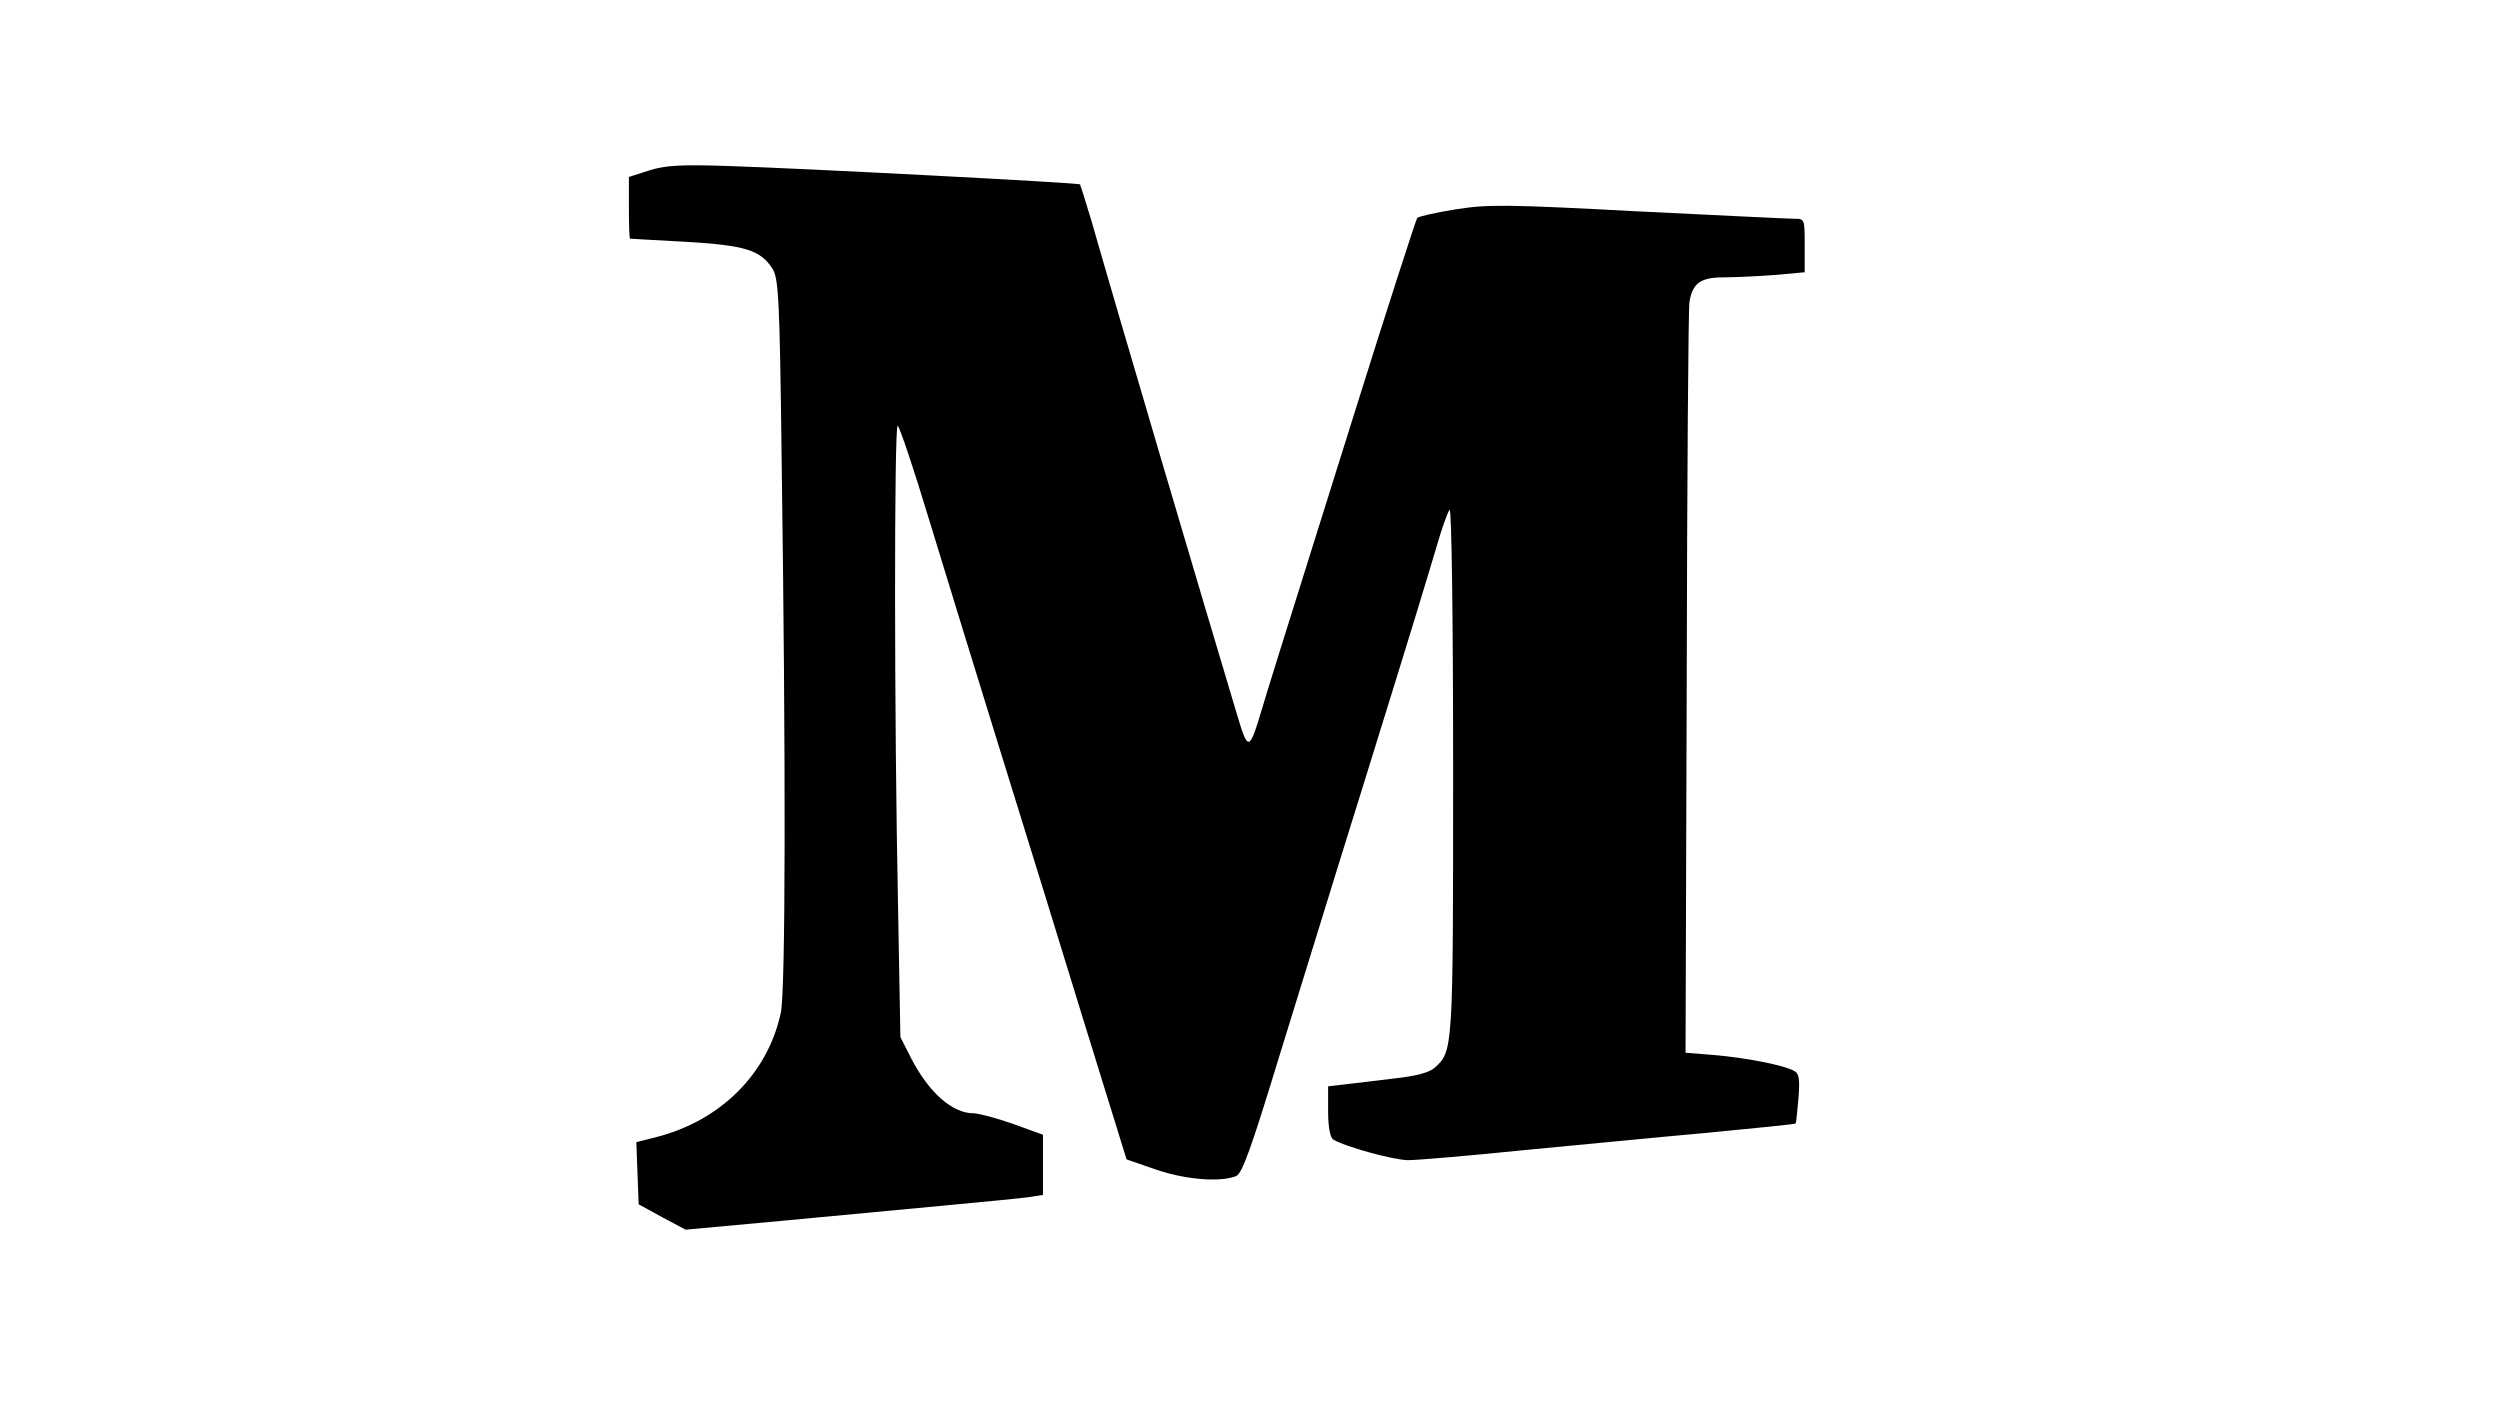 <?xml version="1.0" standalone="no"?>
<!DOCTYPE svg PUBLIC "-//W3C//DTD SVG 20010904//EN"
 "http://www.w3.org/TR/2001/REC-SVG-20010904/DTD/svg10.dtd">
<svg version="1.0" xmlns="http://www.w3.org/2000/svg"
 width="640pt" height="360pt" viewBox="0 0 640 360"
 preserveAspectRatio="xMidYMid meet">

<g transform="translate(0,360) scale(0.1,-0.1)"
fill="#000000" stroke="none">
<path d="M1663 3164 l-53 -17 0 -78 c0 -44 1 -79 3 -80 1 0 65 -4 142 -8 153
-9 191 -21 222 -68 16 -24 19 -71 24 -488 11 -784 10 -1359 -2 -1417 -33 -156
-154 -277 -319 -319 l-51 -13 3 -80 3 -79 60 -33 60 -32 250 23 c138 13 329
31 425 40 96 9 190 18 208 21 l32 5 0 77 0 77 -77 28 c-43 15 -88 27 -101 27
-54 0 -114 53 -159 140 l-28 55 -6 335 c-10 477 -10 1230 -1 1230 4 0 41 -109
81 -242 41 -134 122 -398 181 -588 59 -190 156 -503 215 -696 l109 -352 75
-26 c76 -26 164 -33 205 -17 16 6 39 71 111 307 51 164 147 477 215 694 146
470 151 489 186 605 14 50 30 94 35 100 5 5 9 -273 9 -668 0 -721 0 -718 -48
-761 -14 -12 -48 -21 -104 -27 -46 -6 -102 -12 -125 -15 l-43 -5 0 -64 c0 -40
5 -67 13 -72 28 -18 155 -53 192 -53 22 0 153 11 290 25 138 13 351 34 475 45
124 12 226 22 227 24 1 1 4 30 7 64 4 51 2 64 -12 71 -28 15 -123 33 -202 40
l-75 6 3 945 c1 520 4 959 7 977 8 49 29 63 89 63 29 0 87 3 129 6 l77 7 0 68
c0 69 0 69 -27 69 -16 0 -196 9 -402 19 -337 18 -383 18 -465 5 -50 -8 -94
-18 -98 -22 -3 -4 -77 -232 -163 -507 -214 -682 -214 -682 -235 -752 -32 -107
-35 -107 -63 -13 -86 286 -305 1027 -373 1265 -15 50 -28 91 -29 93 -3 4 -709
41 -900 47 -121 4 -160 2 -202 -11z"/>
</g>
</svg>
